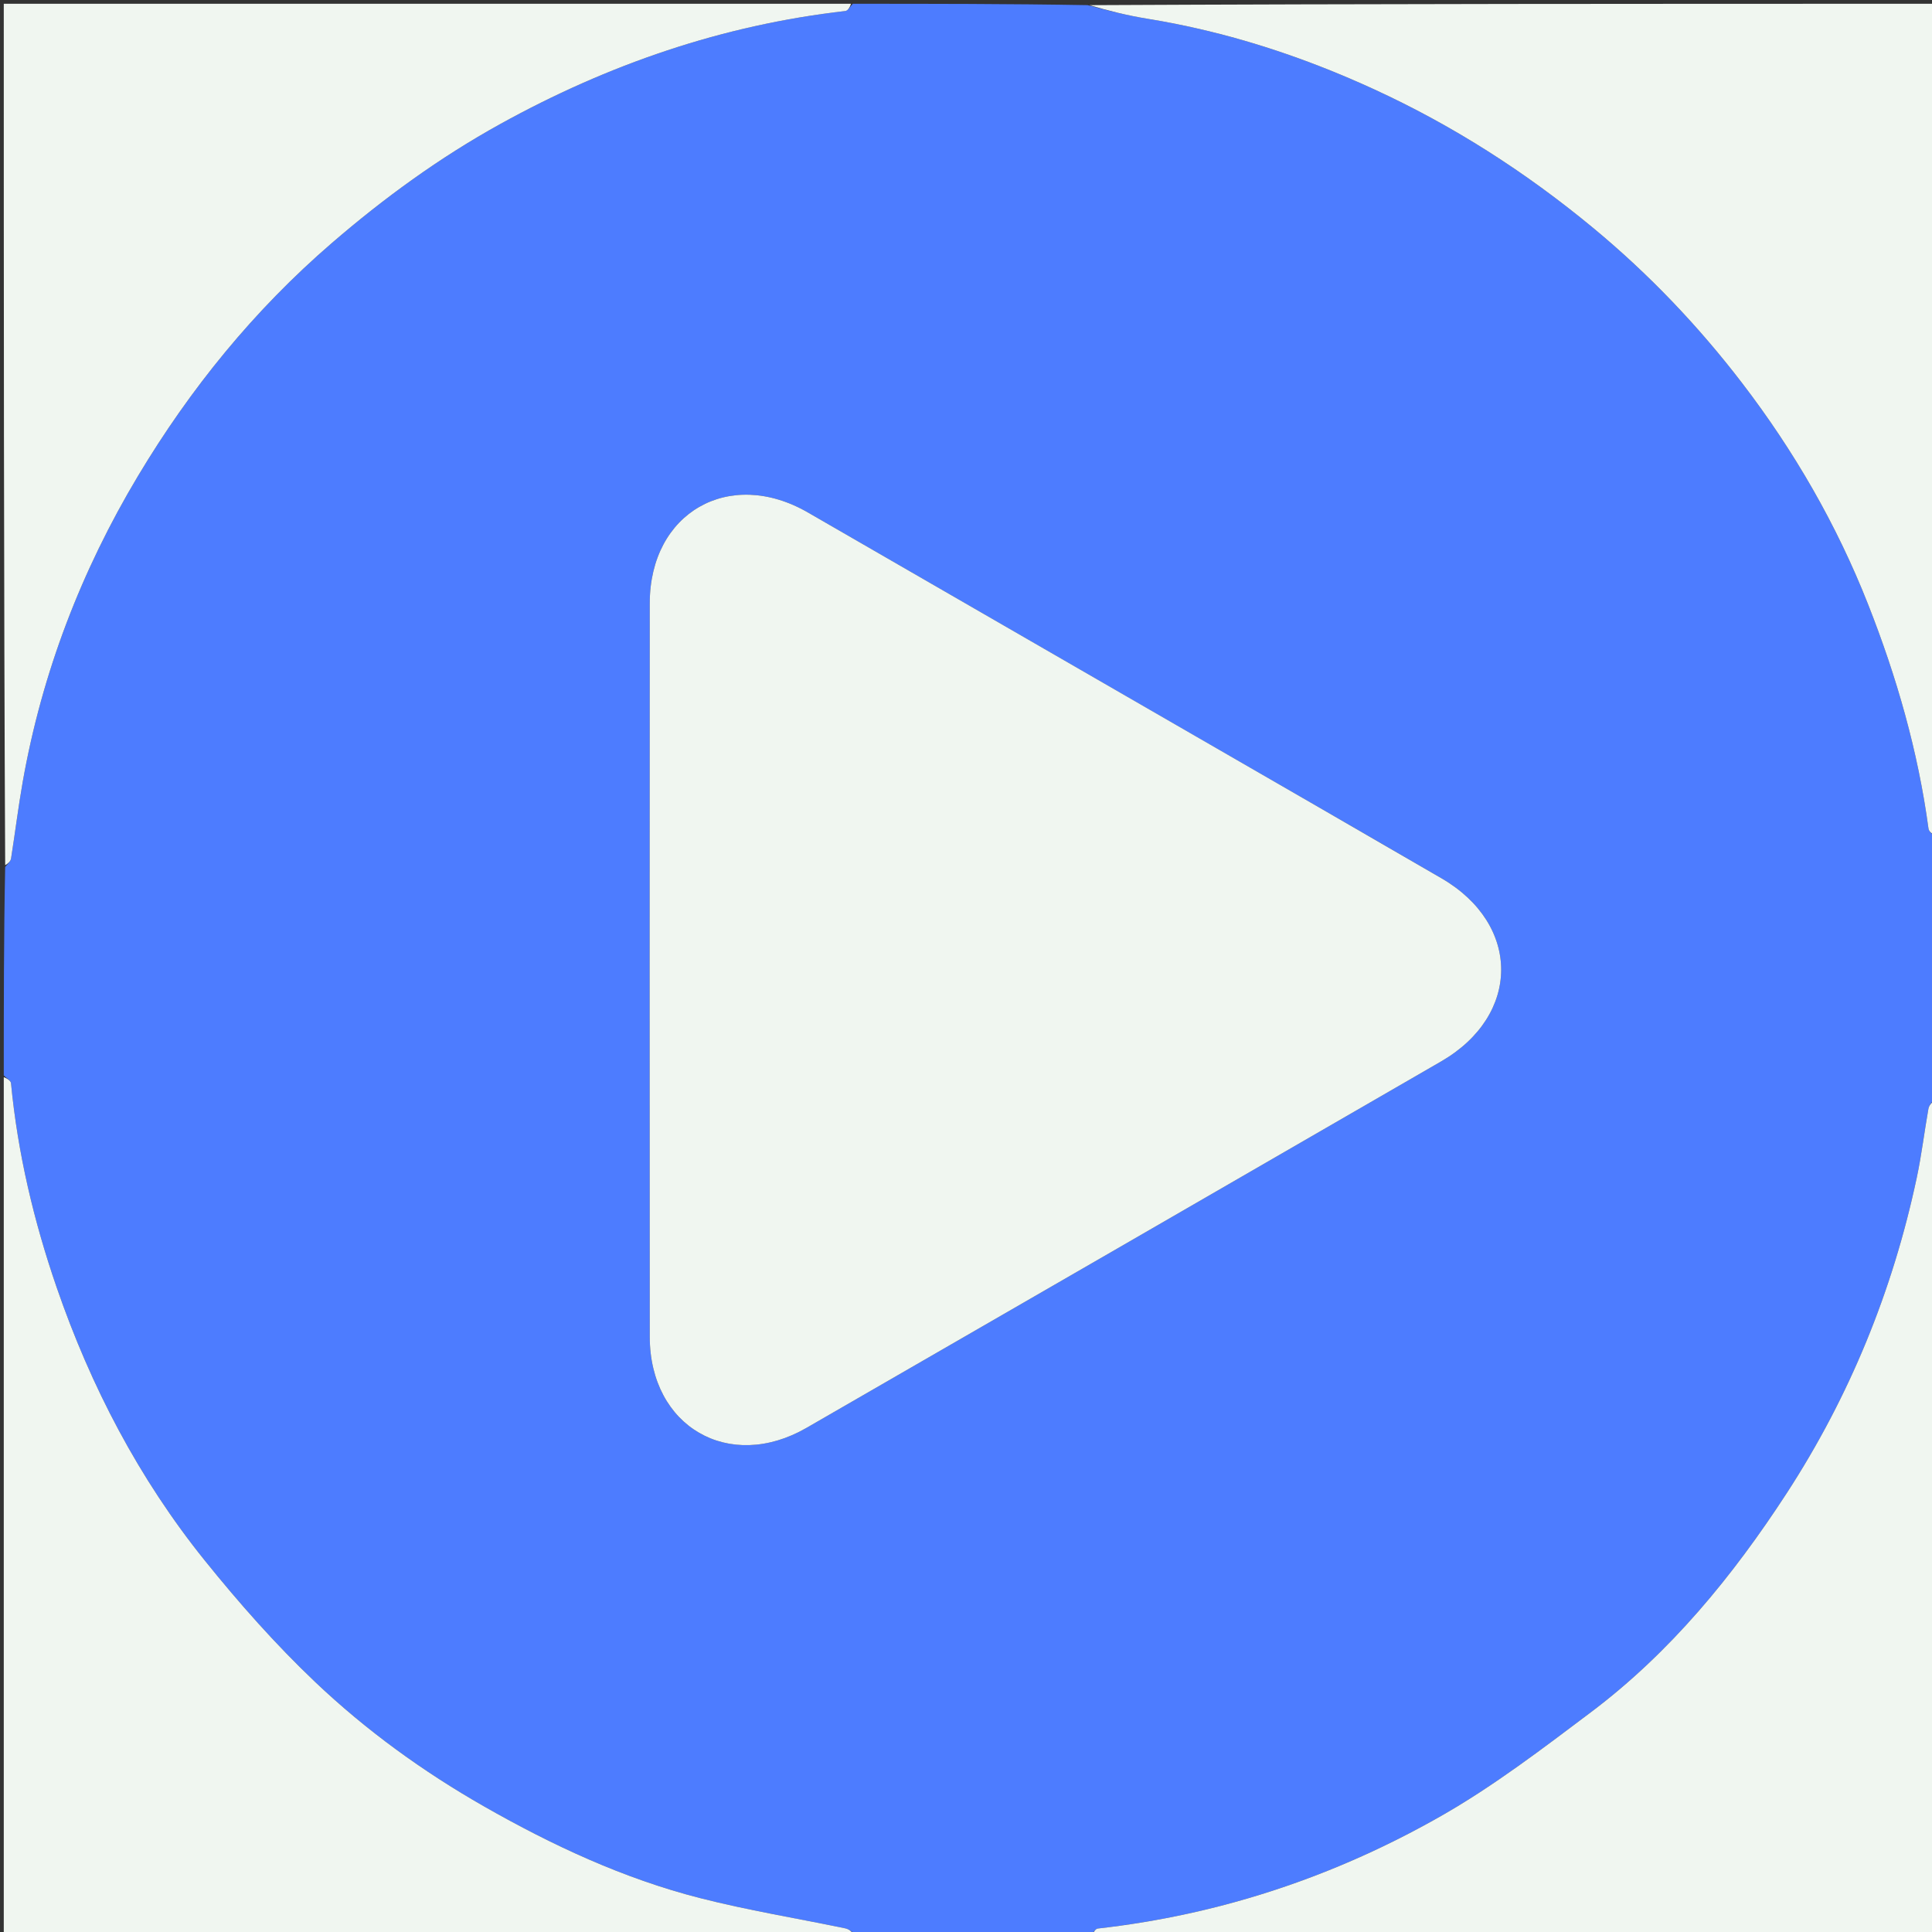 <svg version="1.1" id="Layer_1" xmlns="http://www.w3.org/2000/svg" xmlns:xlink="http://www.w3.org/1999/xlink" x="0px" y="0px"
	 width="100%" viewBox="0 0 512 512" enable-backround="none" xml:space="preserve">
<rect x="0" y="0" width="512" height="512" fill="#333333" stroke="none"/>
<path fill="#4d7cff" opacity="1" stroke="none"
	d="
M226,1 
	C246.688,1 267.375,1 288.248,1.365 
	C293.625,2.818 298.782,4.111 304.013,4.957 
	C324.956,8.344 344.941,14.838 364.155,23.666 
	C385.105,33.293 404.312,45.603 422.149,60.358 
	C436.98,72.626 450.097,86.401 461.696,101.539 
	C475.439,119.476 486.716,138.986 495.047,160.113 
	C502.633,179.349 508.305,199.071 511.074,219.599 
	C511.192,220.47 512.335,221.203 513,222 
	C513,245.021 513,268.042 512.664,291.195 
	C511.889,292.167 511.208,292.963 511.05,293.852 
	C509.971,299.939 509.241,306.096 507.956,312.136 
	C501.581,342.105 490.139,370.126 473.475,395.747 
	C459.22,417.663 442.682,437.898 421.604,453.76 
	C408.761,463.425 395.875,473.286 381.96,481.22 
	C353.766,497.298 323.34,507.434 290.916,511.084 
	C290.214,511.163 289.636,512.337 289,513 
	C268.312,513 247.625,513 226.752,512.635 
	C225.721,511.85 224.918,511.226 224.023,511.04 
	C211.166,508.364 198.167,506.252 185.459,503.001 
	C165.228,497.825 146.408,489.055 128.298,478.726 
	C112.079,469.475 96.993,458.539 83.514,445.741 
	C73.029,435.787 63.359,424.84 54.281,413.566 
	C36.819,391.88 24.07,367.449 15.005,341.144 
	C8.956,323.59 4.696,305.603 2.916,287.07 
	C2.845,286.326 1.664,285.688 1,285 
	C1,266.646 1,248.292 1.372,229.744 
	C2.151,228.869 2.813,228.229 2.928,227.502 
	C4.003,220.745 4.827,213.946 6.018,207.212 
	C11.134,178.281 21.548,151.23 36.578,126.124 
	C50.446,102.961 67.346,82.17 87.935,64.41 
	C101.82,52.434 116.518,41.745 132.526,32.891 
	C161.104,17.084 191.467,6.625 224.035,2.917 
	C224.754,2.835 225.348,1.663 226,1 
M316.564,194.952 
	C282.408,175.236 248.257,155.511 214.095,135.807 
	C193.264,123.792 172.205,135.853 172.191,159.876 
	C172.151,224.673 172.146,289.47 172.193,354.267 
	C172.21,378.065 193.194,390.241 213.735,378.397 
	C269.811,346.061 325.87,313.695 381.906,281.292 
	C403.085,269.045 403.137,245.03 382.038,232.774 
	C360.456,220.236 338.822,207.786 316.564,194.952 
z"/>
<path fill="#f0f6f0" opacity="1" stroke="none" 
	d="
M1,285.469 
	C1.664,285.688 2.845,286.326 2.916,287.07 
	C4.696,305.603 8.956,323.59 15.005,341.144 
	C24.07,367.449 36.819,391.88 54.281,413.566 
	C63.359,424.84 73.029,435.787 83.514,445.741 
	C96.993,458.539 112.079,469.475 128.298,478.726 
	C146.408,489.055 165.228,497.825 185.459,503.001 
	C198.167,506.252 211.166,508.364 224.023,511.04 
	C224.918,511.226 225.721,511.85 226.283,512.635 
	C151.072,513 76.145,513 1,513 
	C1,437.313 1,361.625 1,285.469 
z"/>
<path fill="#f0f6f0" opacity="1" stroke="none" 
	d="
M225.531,1 
	C225.348,1.663 224.754,2.835 224.035,2.917 
	C191.467,6.625 161.104,17.084 132.526,32.891 
	C116.518,41.745 101.82,52.434 87.935,64.41 
	C67.346,82.17 50.446,102.961 36.578,126.124 
	C21.548,151.23 11.134,178.281 6.018,207.212 
	C4.827,213.946 4.003,220.745 2.928,227.502 
	C2.813,228.229 2.151,228.869 1.372,229.275 
	C1,153.073 1,77.147 1,1 
	C75.687,1 150.375,1 225.531,1 
z"/>
<path fill="#f0f6f0" opacity="1" stroke="none" 
	d="
M513,221.531 
	C512.335,221.203 511.192,220.47 511.074,219.599 
	C508.305,199.071 502.633,179.349 495.047,160.113 
	C486.716,138.986 475.439,119.476 461.696,101.539 
	C450.097,86.401 436.98,72.626 422.149,60.358 
	C404.312,45.603 385.105,33.293 364.155,23.666 
	C344.941,14.838 324.956,8.344 304.013,4.957 
	C298.782,4.111 293.625,2.818 288.717,1.365 
	C363.593,1 438.186,1 513,1 
	C513,74.354 513,147.708 513,221.531 
z"/>
<path fill="#f0f6f0" opacity="1" stroke="none" 
	d="
M289.469,513 
	C289.636,512.337 290.214,511.163 290.916,511.084 
	C323.34,507.434 353.766,497.298 381.96,481.22 
	C395.875,473.286 408.761,463.425 421.604,453.76 
	C442.682,437.898 459.22,417.663 473.475,395.747 
	C490.139,370.126 501.581,342.105 507.956,312.136 
	C509.241,306.096 509.971,299.939 511.05,293.852 
	C511.208,292.963 511.889,292.167 512.664,291.664 
	C513,365.594 513,439.188 513,513 
	C438.646,513 364.292,513 289.469,513 
z"/>
<path fill="#f0f6f0" opacity="1" stroke="none" 
	d="
M316.887,195.125 
	C338.822,207.786 360.456,220.236 382.038,232.774 
	C403.137,245.03 403.085,269.045 381.906,281.292 
	C325.87,313.695 269.811,346.061 213.735,378.397 
	C193.194,390.241 172.21,378.065 172.193,354.267 
	C172.146,289.47 172.151,224.673 172.191,159.876 
	C172.205,135.853 193.264,123.792 214.095,135.807 
	C248.257,155.511 282.408,175.236 316.887,195.125 
z"/>
</svg>